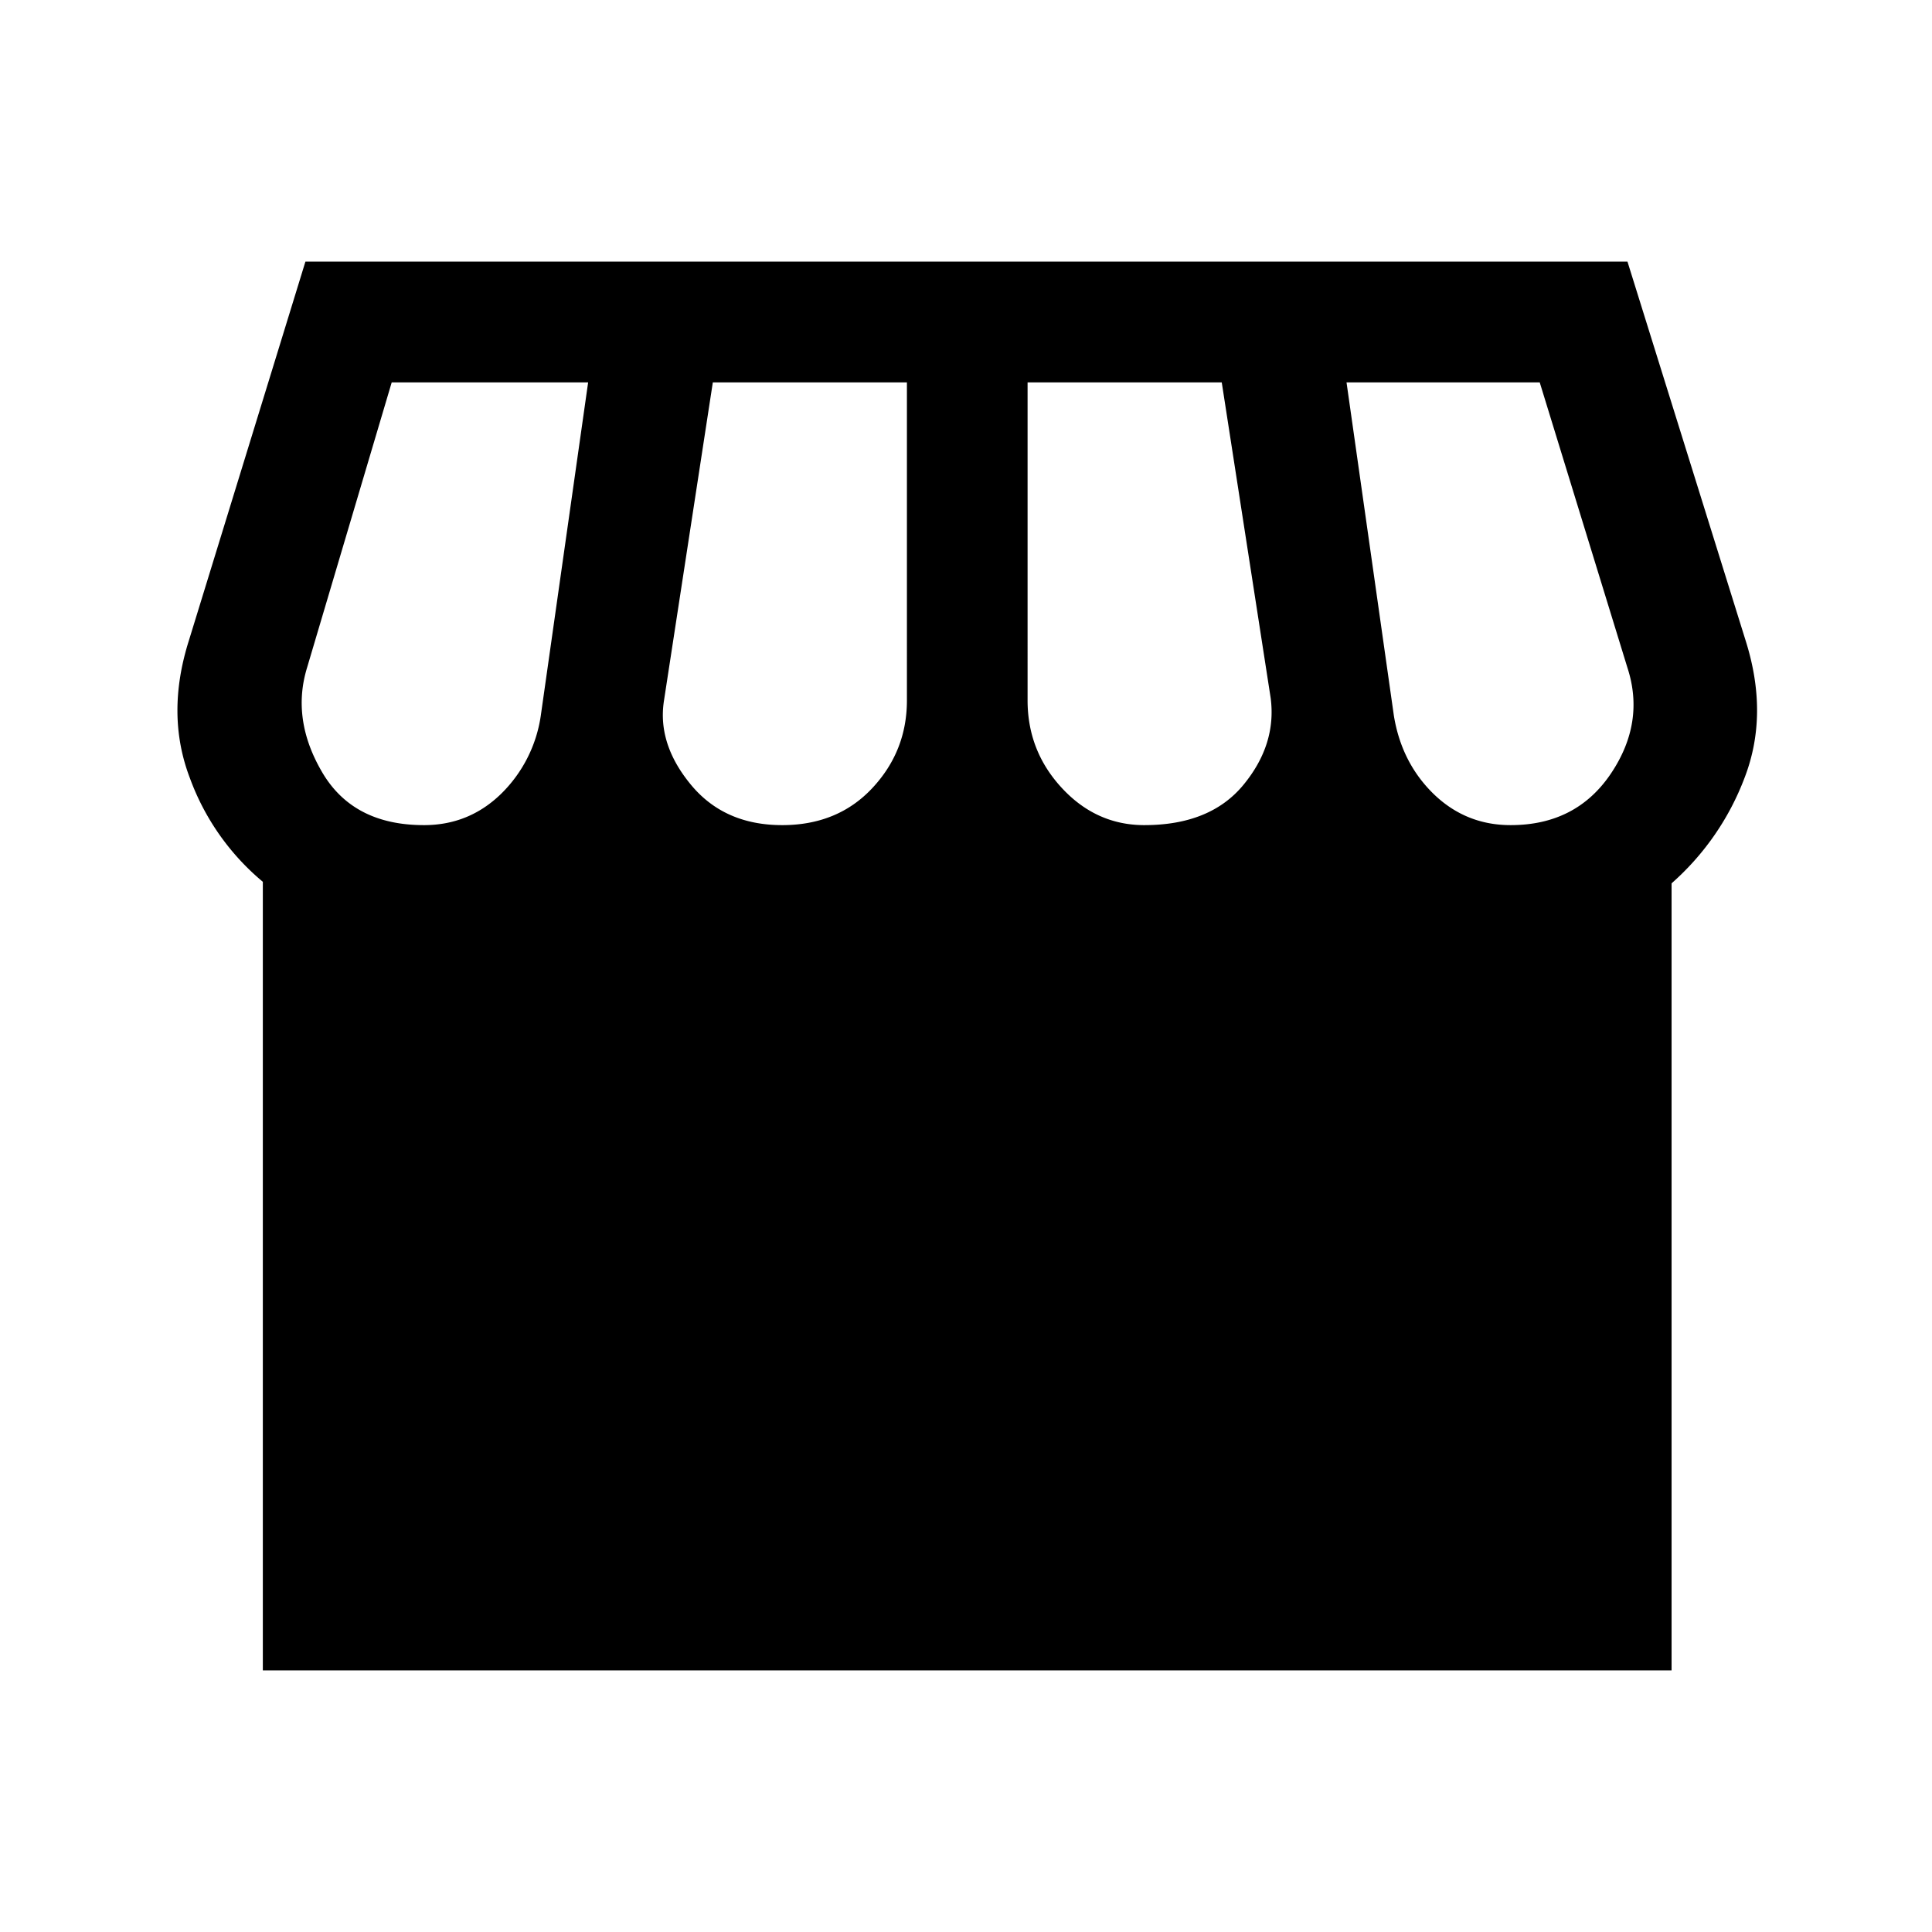 <svg xmlns="http://www.w3.org/2000/svg" width="24" height="24" viewBox="0 0 24 24" fill='currentColor'><path d="M20.765 10.973v9.777h-17.5v-9.796a3.03 3.03 0 0 1-.906-1.288q-.303-.791-.013-1.708L3.794 3.25h16.423l1.468 4.708q.29.917-.013 1.703a3.3 3.3 0 0 1-.907 1.312m-6.55-.723q.82 0 1.232-.501t.338-1.076l-.608-3.923h-2.412V8.7q0 .63.427 1.09t1.024.46m-4.5 0q.69 0 1.12-.46t.43-1.09V4.75H8.855l-.608 3.961q-.08.533.335 1.036t1.135.503m-4.45 0q.557 0 .956-.387a1.7 1.7 0 0 0 .495-.974l.588-4.139h-2.44L3.815 8.292q-.198.644.187 1.301t1.264.657m13.5 0q.812 0 1.243-.637.43-.638.207-1.32L19.127 4.75h-2.4l.588 4.139q.095.585.494.974.4.387.956.387"/></svg>